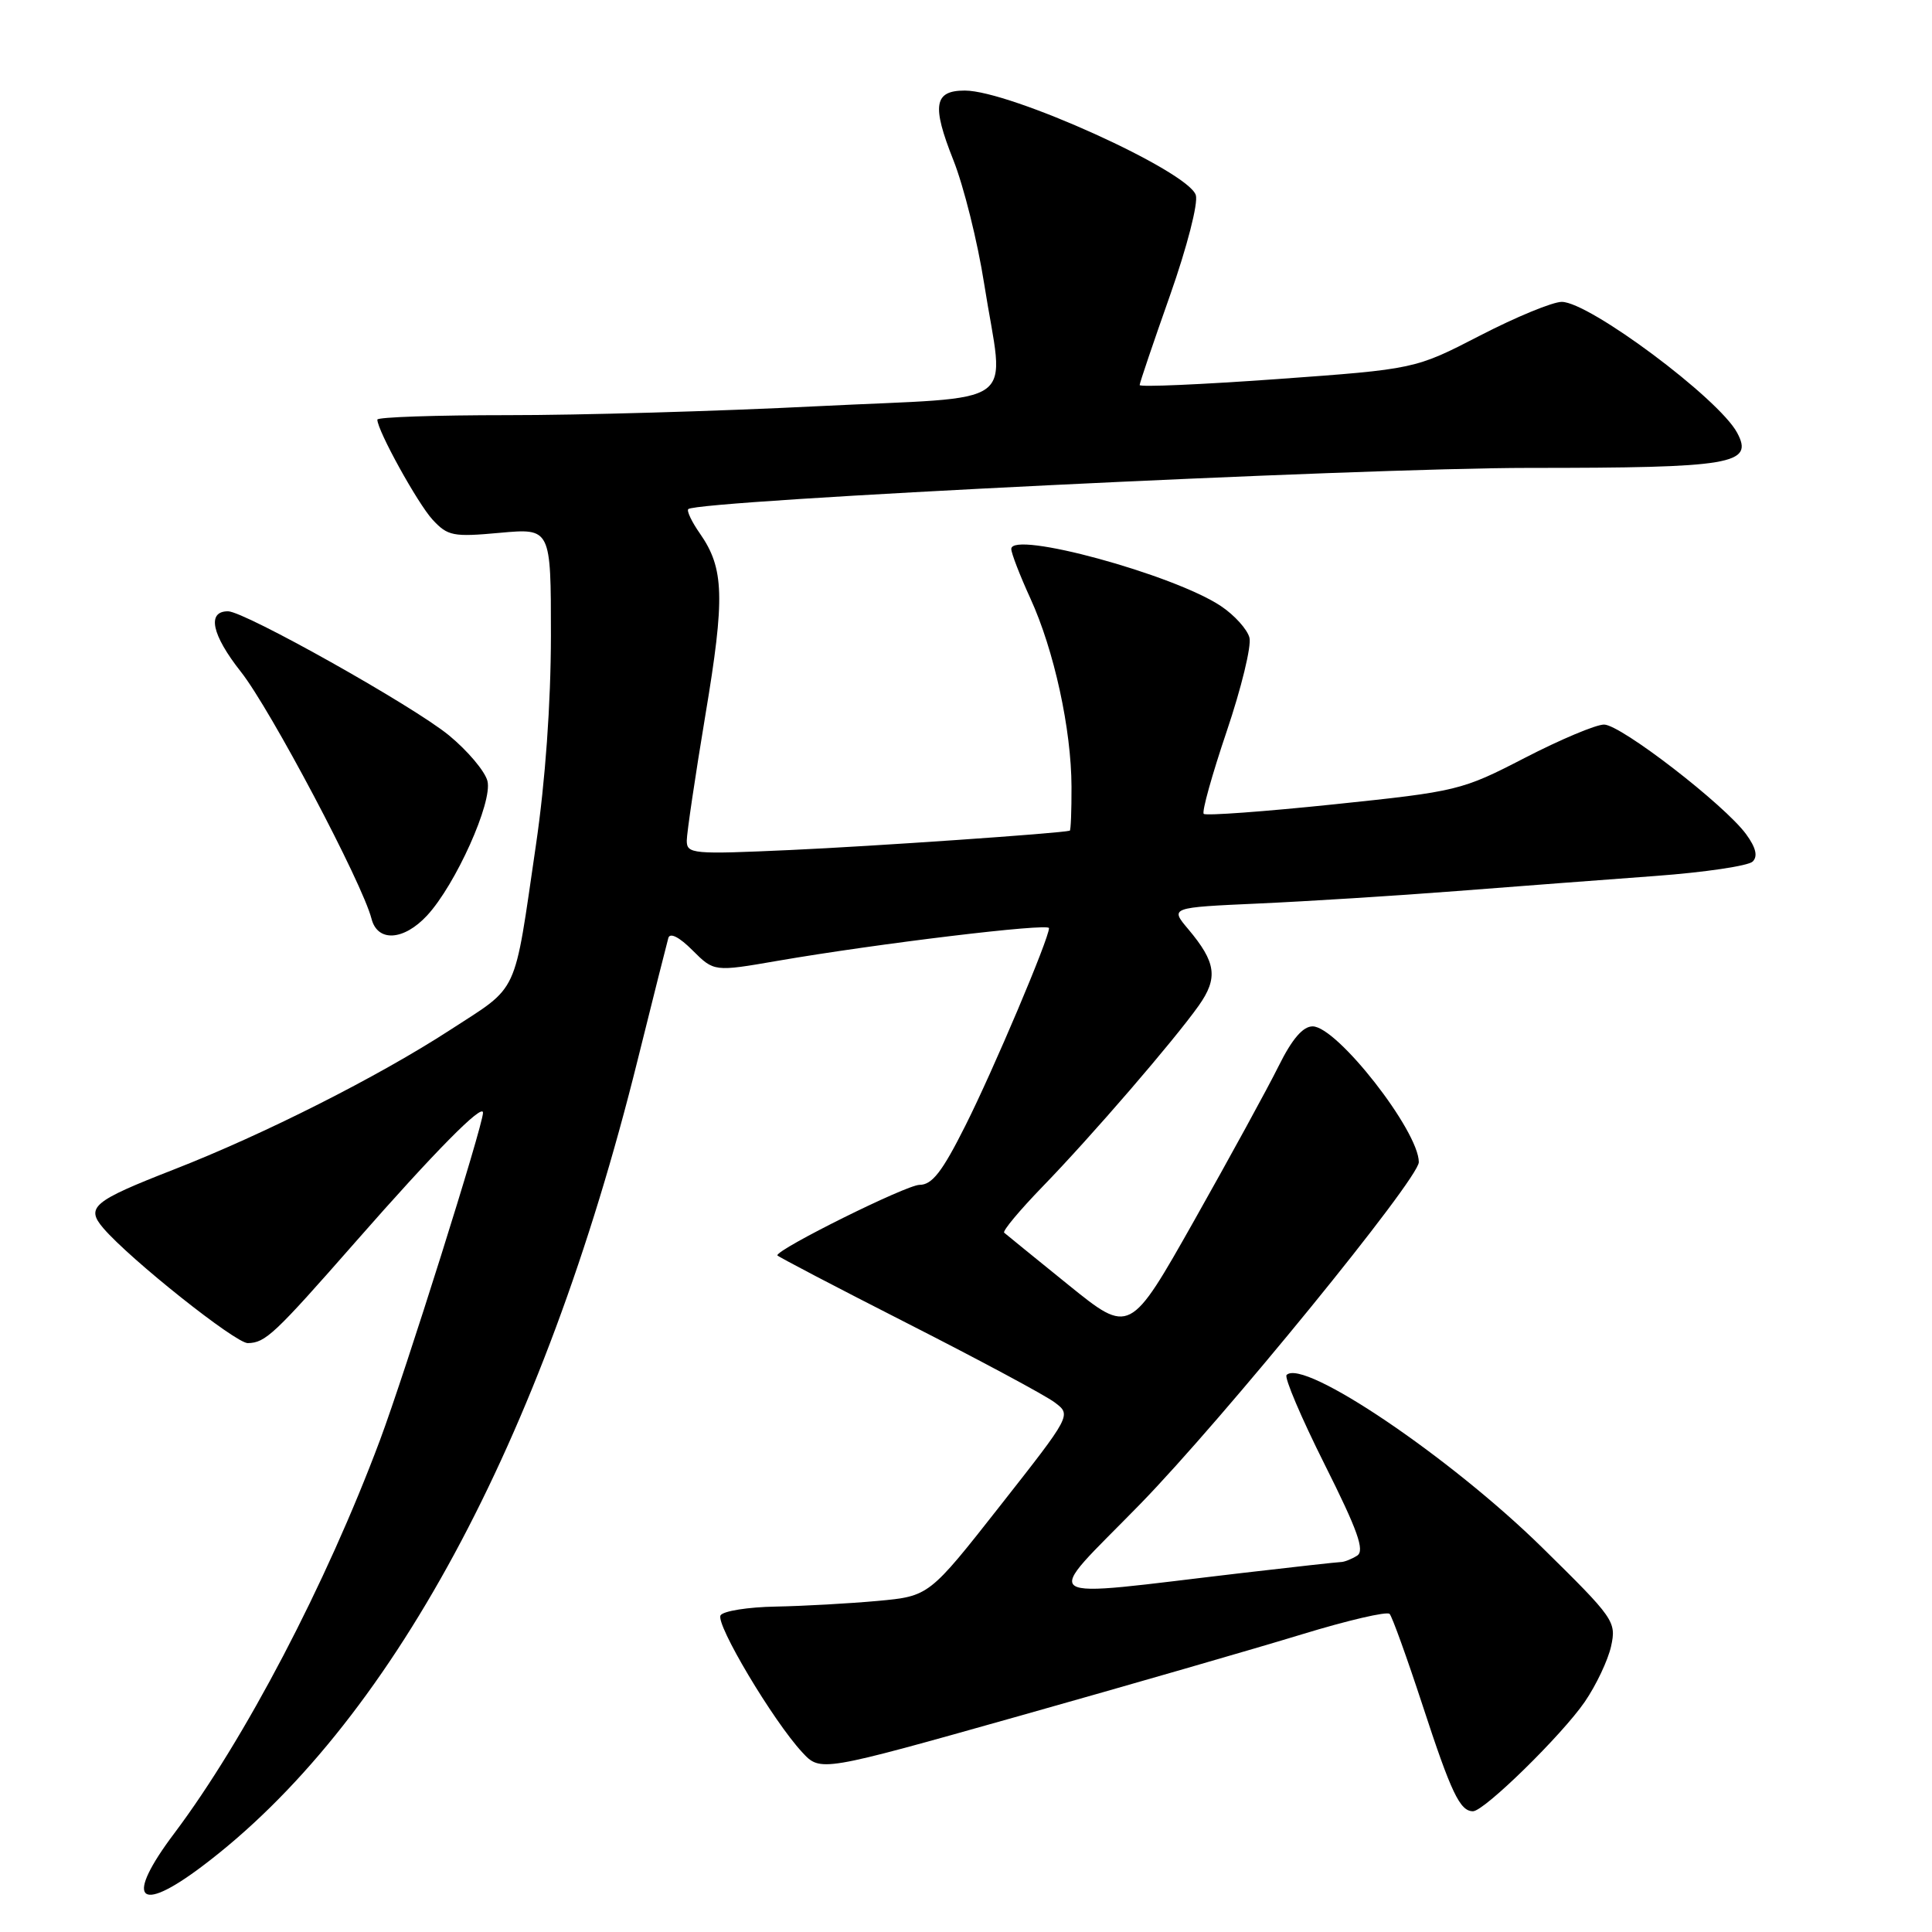 <?xml version="1.0" encoding="UTF-8" standalone="no"?>
<!DOCTYPE svg PUBLIC "-//W3C//DTD SVG 1.1//EN" "http://www.w3.org/Graphics/SVG/1.1/DTD/svg11.dtd" >
<svg xmlns="http://www.w3.org/2000/svg" xmlns:xlink="http://www.w3.org/1999/xlink" version="1.1" viewBox="0 0 256 256">
 <g >
 <path fill="currentColor"
d=" M 26.67 247.38 C 51.58 228.70 71.92 191.09 84.48 140.50 C 86.53 132.25 88.37 124.95 88.56 124.28 C 88.78 123.54 90.02 124.17 91.76 125.92 C 94.62 128.77 94.62 128.77 103.06 127.31 C 116.28 125.03 139.00 122.29 139.00 122.98 C 139.00 124.36 131.61 141.82 127.91 149.17 C 124.85 155.27 123.51 157.00 121.84 157.00 C 120.11 157.00 103.00 165.49 103.00 166.34 C 103.00 166.47 110.78 170.54 120.29 175.38 C 129.80 180.22 138.57 184.92 139.77 185.84 C 141.97 187.50 141.97 187.50 132.54 199.50 C 123.11 211.50 123.11 211.50 116.30 212.13 C 112.56 212.47 106.49 212.81 102.81 212.88 C 99.13 212.94 95.83 213.47 95.48 214.04 C 94.78 215.17 102.43 228.02 106.30 232.19 C 108.72 234.80 108.72 234.80 135.11 227.36 C 149.62 223.27 166.45 218.41 172.50 216.56 C 178.55 214.71 183.78 213.49 184.13 213.85 C 184.47 214.21 186.44 219.68 188.51 226.00 C 192.29 237.56 193.45 240.00 195.18 240.00 C 196.66 240.00 206.95 229.92 209.99 225.50 C 211.50 223.30 213.07 219.98 213.48 218.13 C 214.19 214.86 213.89 214.44 204.36 205.07 C 192.18 193.10 172.71 179.95 170.48 182.19 C 170.15 182.52 172.42 187.85 175.52 194.04 C 179.91 202.79 180.86 205.47 179.83 206.13 C 179.10 206.59 178.12 206.98 177.66 206.98 C 177.20 206.99 171.35 207.64 164.66 208.42 C 136.50 211.71 138.00 212.71 151.05 199.33 C 162.09 188.00 188.00 156.21 188.00 153.99 C 188.00 149.86 177.16 136.00 173.93 136.00 C 172.64 136.00 171.20 137.68 169.43 141.25 C 168.00 144.14 162.97 153.33 158.27 161.67 C 149.71 176.83 149.71 176.83 141.60 170.28 C 137.15 166.68 133.30 163.55 133.06 163.34 C 132.81 163.12 135.11 160.37 138.16 157.22 C 144.69 150.49 155.57 137.86 158.84 133.25 C 161.43 129.58 161.15 127.52 157.45 123.12 C 155.03 120.25 155.03 120.25 166.76 119.72 C 173.22 119.43 185.03 118.69 193.00 118.07 C 200.97 117.45 212.83 116.55 219.35 116.07 C 225.87 115.59 231.67 114.73 232.24 114.16 C 232.94 113.46 232.67 112.32 231.38 110.55 C 228.54 106.65 214.77 96.02 212.55 96.01 C 211.48 96.00 206.76 97.99 202.05 100.42 C 193.69 104.74 193.13 104.87 176.75 106.58 C 167.53 107.54 159.77 108.11 159.50 107.84 C 159.23 107.57 160.60 102.66 162.54 96.92 C 164.48 91.19 165.84 85.60 165.56 84.50 C 165.28 83.40 163.58 81.51 161.78 80.31 C 155.51 76.12 134.00 70.26 134.00 72.74 C 134.00 73.30 135.14 76.25 136.53 79.29 C 139.67 86.14 141.96 96.64 141.98 104.25 C 141.99 107.41 141.89 110.03 141.75 110.07 C 140.51 110.42 115.64 112.14 104.75 112.63 C 91.74 113.22 91.00 113.16 91.00 111.38 C 91.01 110.35 92.12 102.85 93.47 94.73 C 96.08 79.15 95.96 75.30 92.74 70.69 C 91.66 69.15 90.97 67.69 91.20 67.46 C 92.35 66.31 180.25 62.00 202.56 62.00 C 229.59 62.00 232.42 61.52 230.18 57.34 C 227.76 52.81 210.58 40.00 206.94 40.00 C 205.73 40.00 200.86 42.01 196.12 44.46 C 187.50 48.91 187.50 48.91 169.25 50.23 C 159.21 50.95 151.00 51.31 151.01 51.02 C 151.01 50.74 152.83 45.38 155.04 39.12 C 157.29 32.73 158.79 26.91 158.45 25.85 C 157.44 22.67 133.86 12.00 127.84 12.00 C 123.77 12.00 123.44 13.95 126.32 21.20 C 127.70 24.67 129.54 32.05 130.41 37.62 C 133.05 54.45 135.80 52.45 108.25 53.83 C 95.19 54.49 76.74 55.02 67.25 55.01 C 57.76 55.01 50.00 55.27 50.00 55.60 C 50.00 57.04 55.34 66.71 57.32 68.86 C 59.33 71.03 60.03 71.17 66.25 70.60 C 73.00 69.99 73.00 69.99 73.00 84.24 C 72.99 93.21 72.26 103.51 71.01 112.00 C 68.04 132.28 68.88 130.47 59.65 136.47 C 50.10 142.67 34.98 150.31 23.00 154.98 C 12.29 159.16 11.32 159.97 13.70 162.75 C 17.28 166.91 31.23 178.00 32.84 177.97 C 35.18 177.92 36.32 176.85 47.16 164.50 C 57.58 152.62 64.00 146.11 64.00 147.44 C 64.00 149.14 53.71 181.82 50.34 190.85 C 43.21 209.91 32.43 230.50 23.09 242.93 C 16.53 251.64 18.21 253.73 26.67 247.38 Z  M 56.59 121.31 C 60.37 117.23 65.29 106.28 64.59 103.49 C 64.26 102.19 61.96 99.47 59.48 97.43 C 54.74 93.54 32.41 81.01 30.22 81.00 C 27.38 80.99 28.05 84.12 31.93 89.03 C 35.83 93.97 48.02 117.01 49.23 121.75 C 50.03 124.86 53.49 124.65 56.59 121.31 Z "/>
</g>
</svg>